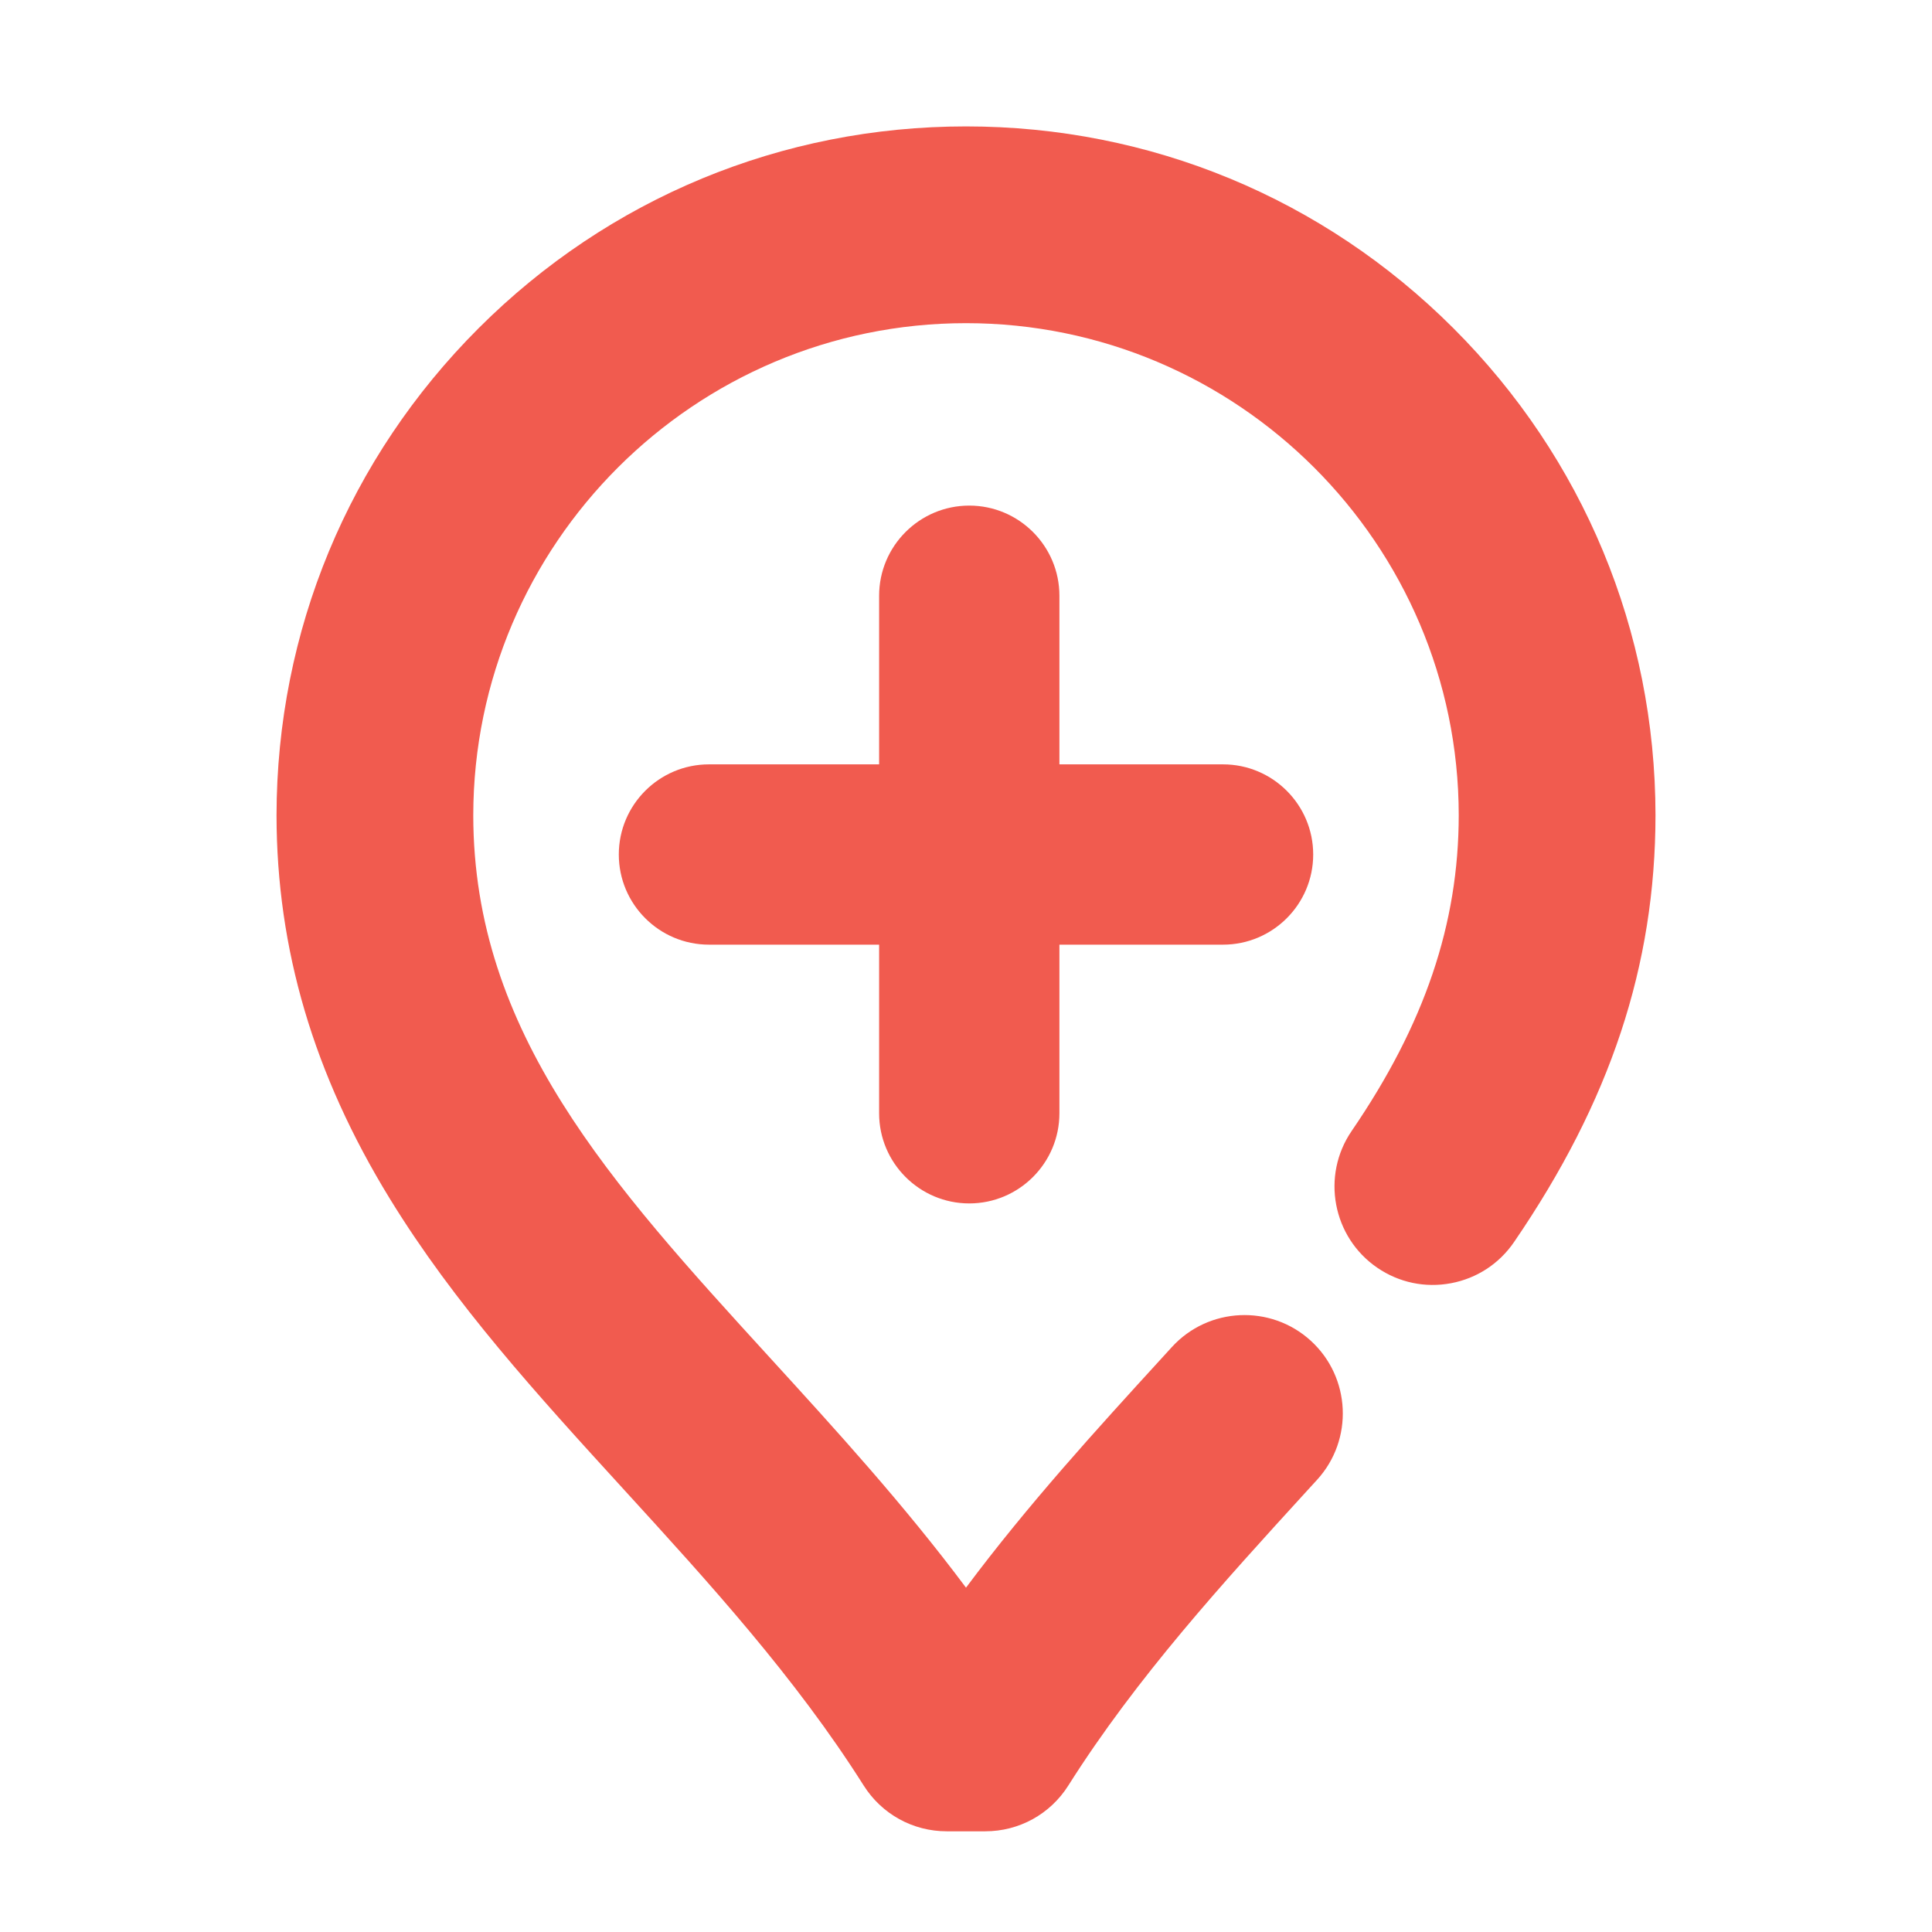 <svg version="1.1" id="Layer_1" xmlns="http://www.w3.org/2000/svg" xmlns:xlink="http://www.w3.org/1999/xlink" x="0px" y="0px" viewBox="0 0 1000 1000" style="enable-background:new 0 0 1000 1000;" xml:space="preserve">
	<style type="text/css">
	.st0{fill:#F15B4F;}
</style>
	<g>
		<path class="st0" d="M752.21,169.82C684.82,102.51,595.25,65.43,500,65.43c-95.25,0-184.82,37.07-252.21,104.39
		c-67.38,67.32-104.55,156.86-104.66,252.18c0.07,69.29,19.23,134.18,58.6,198.37c33.46,54.56,76.3,101.48,121.66,151.14
		c43.37,47.5,88.23,96.62,123.65,152.67c9.39,14.84,25.48,23.7,43.04,23.7h19.85c17.57,0,33.66-8.86,43.04-23.71
		c35.41-56.02,80.26-105.14,123.64-152.65l5.14-5.62c18.92-20.74,17.45-53.01-3.29-71.94c-20.74-18.92-53-17.45-71.92,3.29
		l-5.11,5.6C567.33,740.17,532.24,778.6,500,821.77c-32.22-43.15-67.32-81.59-101.41-118.93
		c-82.37-90.21-153.52-168.11-153.63-280.84C245.12,281.54,359.53,167.27,500,167.27c140.47,0,254.88,114.24,255.04,254.63
		c-0.05,56.35-17.67,108.31-55.43,163.5c-15.86,23.17-9.9,54.93,13.27,70.78c11.22,7.68,24.78,10.53,38.13,8.02
		c13.37-2.51,24.96-10.07,32.64-21.29c49.89-72.9,73.16-143.12,73.23-220.99v-0.04C856.77,326.65,819.6,237.13,752.21,169.82z" />
		<path class="st0" d="M501.69,622.89c25.73,0,46.66-20.93,46.66-46.66v-87.28h84.7c25.73,0,46.66-20.93,46.66-46.66
		c0-25.73-20.93-46.66-46.66-46.66h-84.7v-87.28c0-25.73-20.93-46.66-46.66-46.66c-25.73,0-46.66,20.93-46.66,46.66v87.28h-88.08
		c-25.73,0-46.66,20.93-46.66,46.66c0,25.73,20.93,46.66,46.66,46.66h88.08v87.28C455.03,601.96,475.96,622.89,501.69,622.89z" />
	</g>
</svg>